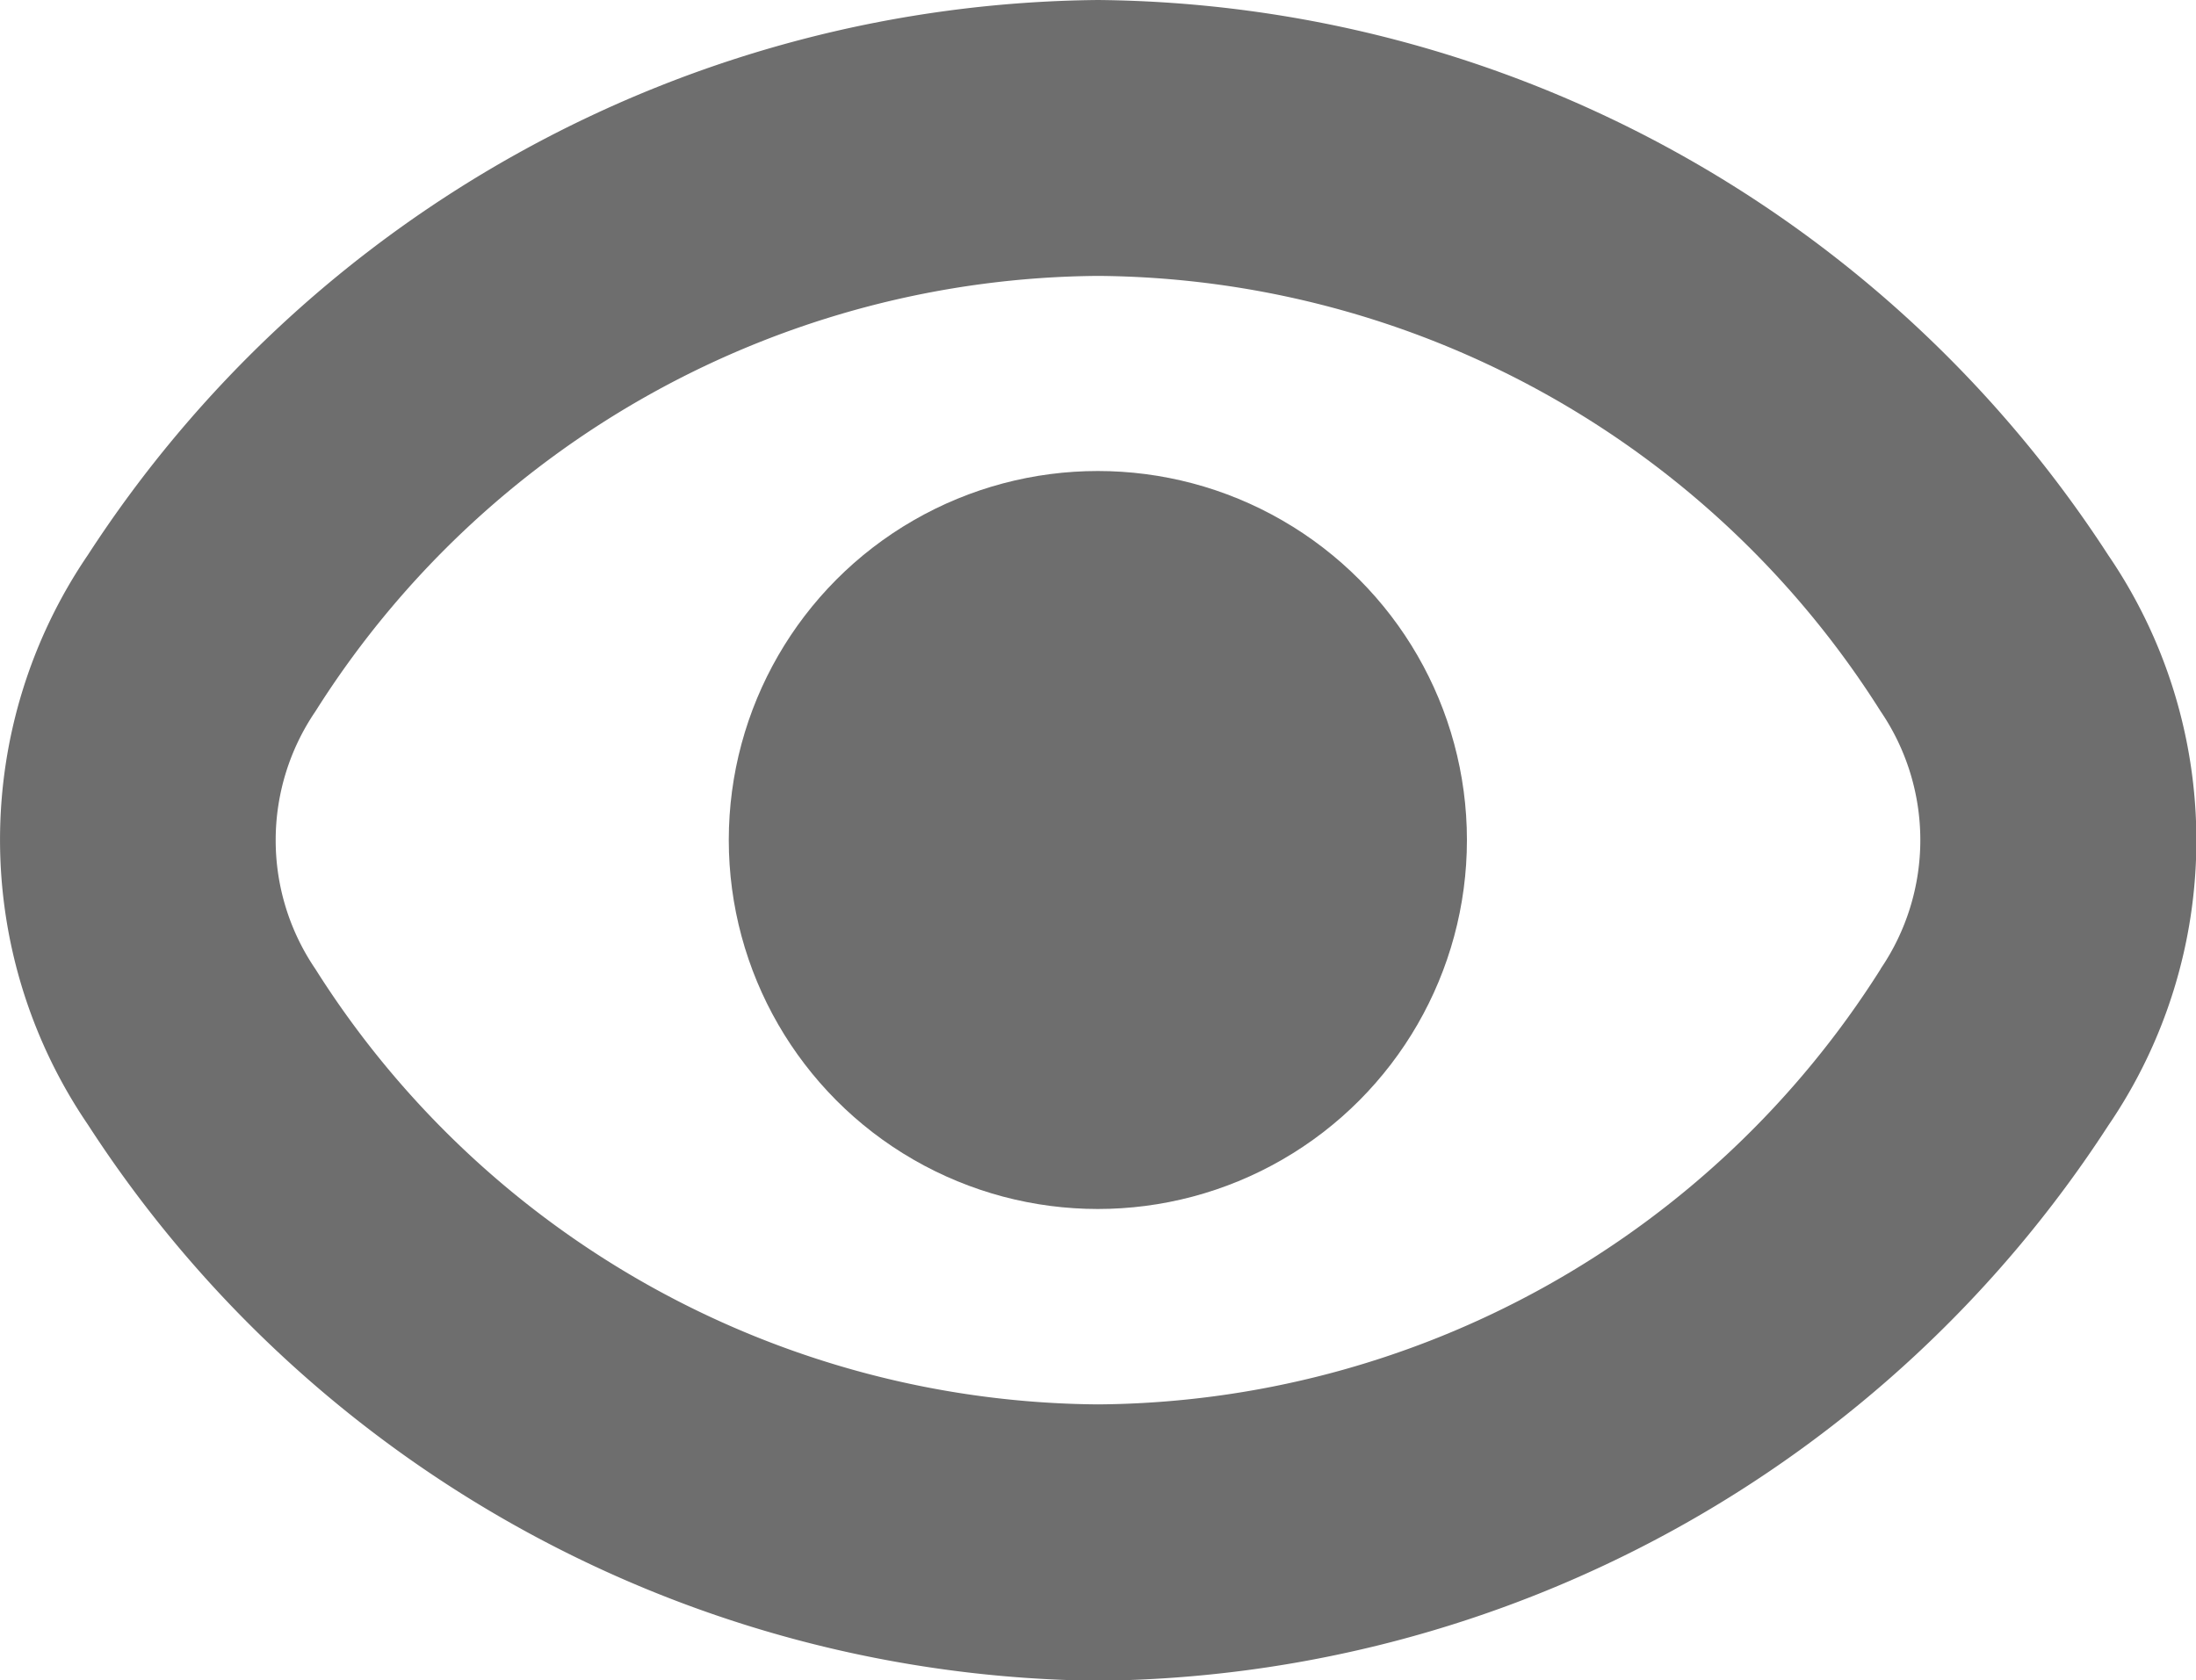 <svg xmlns="http://www.w3.org/2000/svg" width="15" height="11.479" viewBox="0 0 15 11.479">
  <g id="eye_3_" data-name="eye (3)" transform="translate(0 -59.773)">
    <path id="Path_1524" data-name="Path 1524" d="M14.4,63.565a8.315,8.315,0,0,0-6.9-3.792A8.315,8.315,0,0,0,.6,63.565a3.455,3.455,0,0,0,0,3.891,8.315,8.315,0,0,0,6.9,3.8,8.315,8.315,0,0,0,6.9-3.792A3.455,3.455,0,0,0,14.4,63.565Zm-1.553,2.827A6.376,6.376,0,0,1,7.5,69.368a6.376,6.376,0,0,1-5.346-2.975,1.563,1.563,0,0,1,0-1.759A6.376,6.376,0,0,1,7.5,61.658a6.376,6.376,0,0,1,5.346,2.975A1.563,1.563,0,0,1,12.846,66.392Z" transform="translate(0 0)" fill="#6e6e6e"/>
    <circle id="Ellipse_283" data-name="Ellipse 283" cx="2.521" cy="2.521" r="2.521" transform="translate(4.978 62.991)" fill="#6e6e6e"/>
  </g>
</svg>
